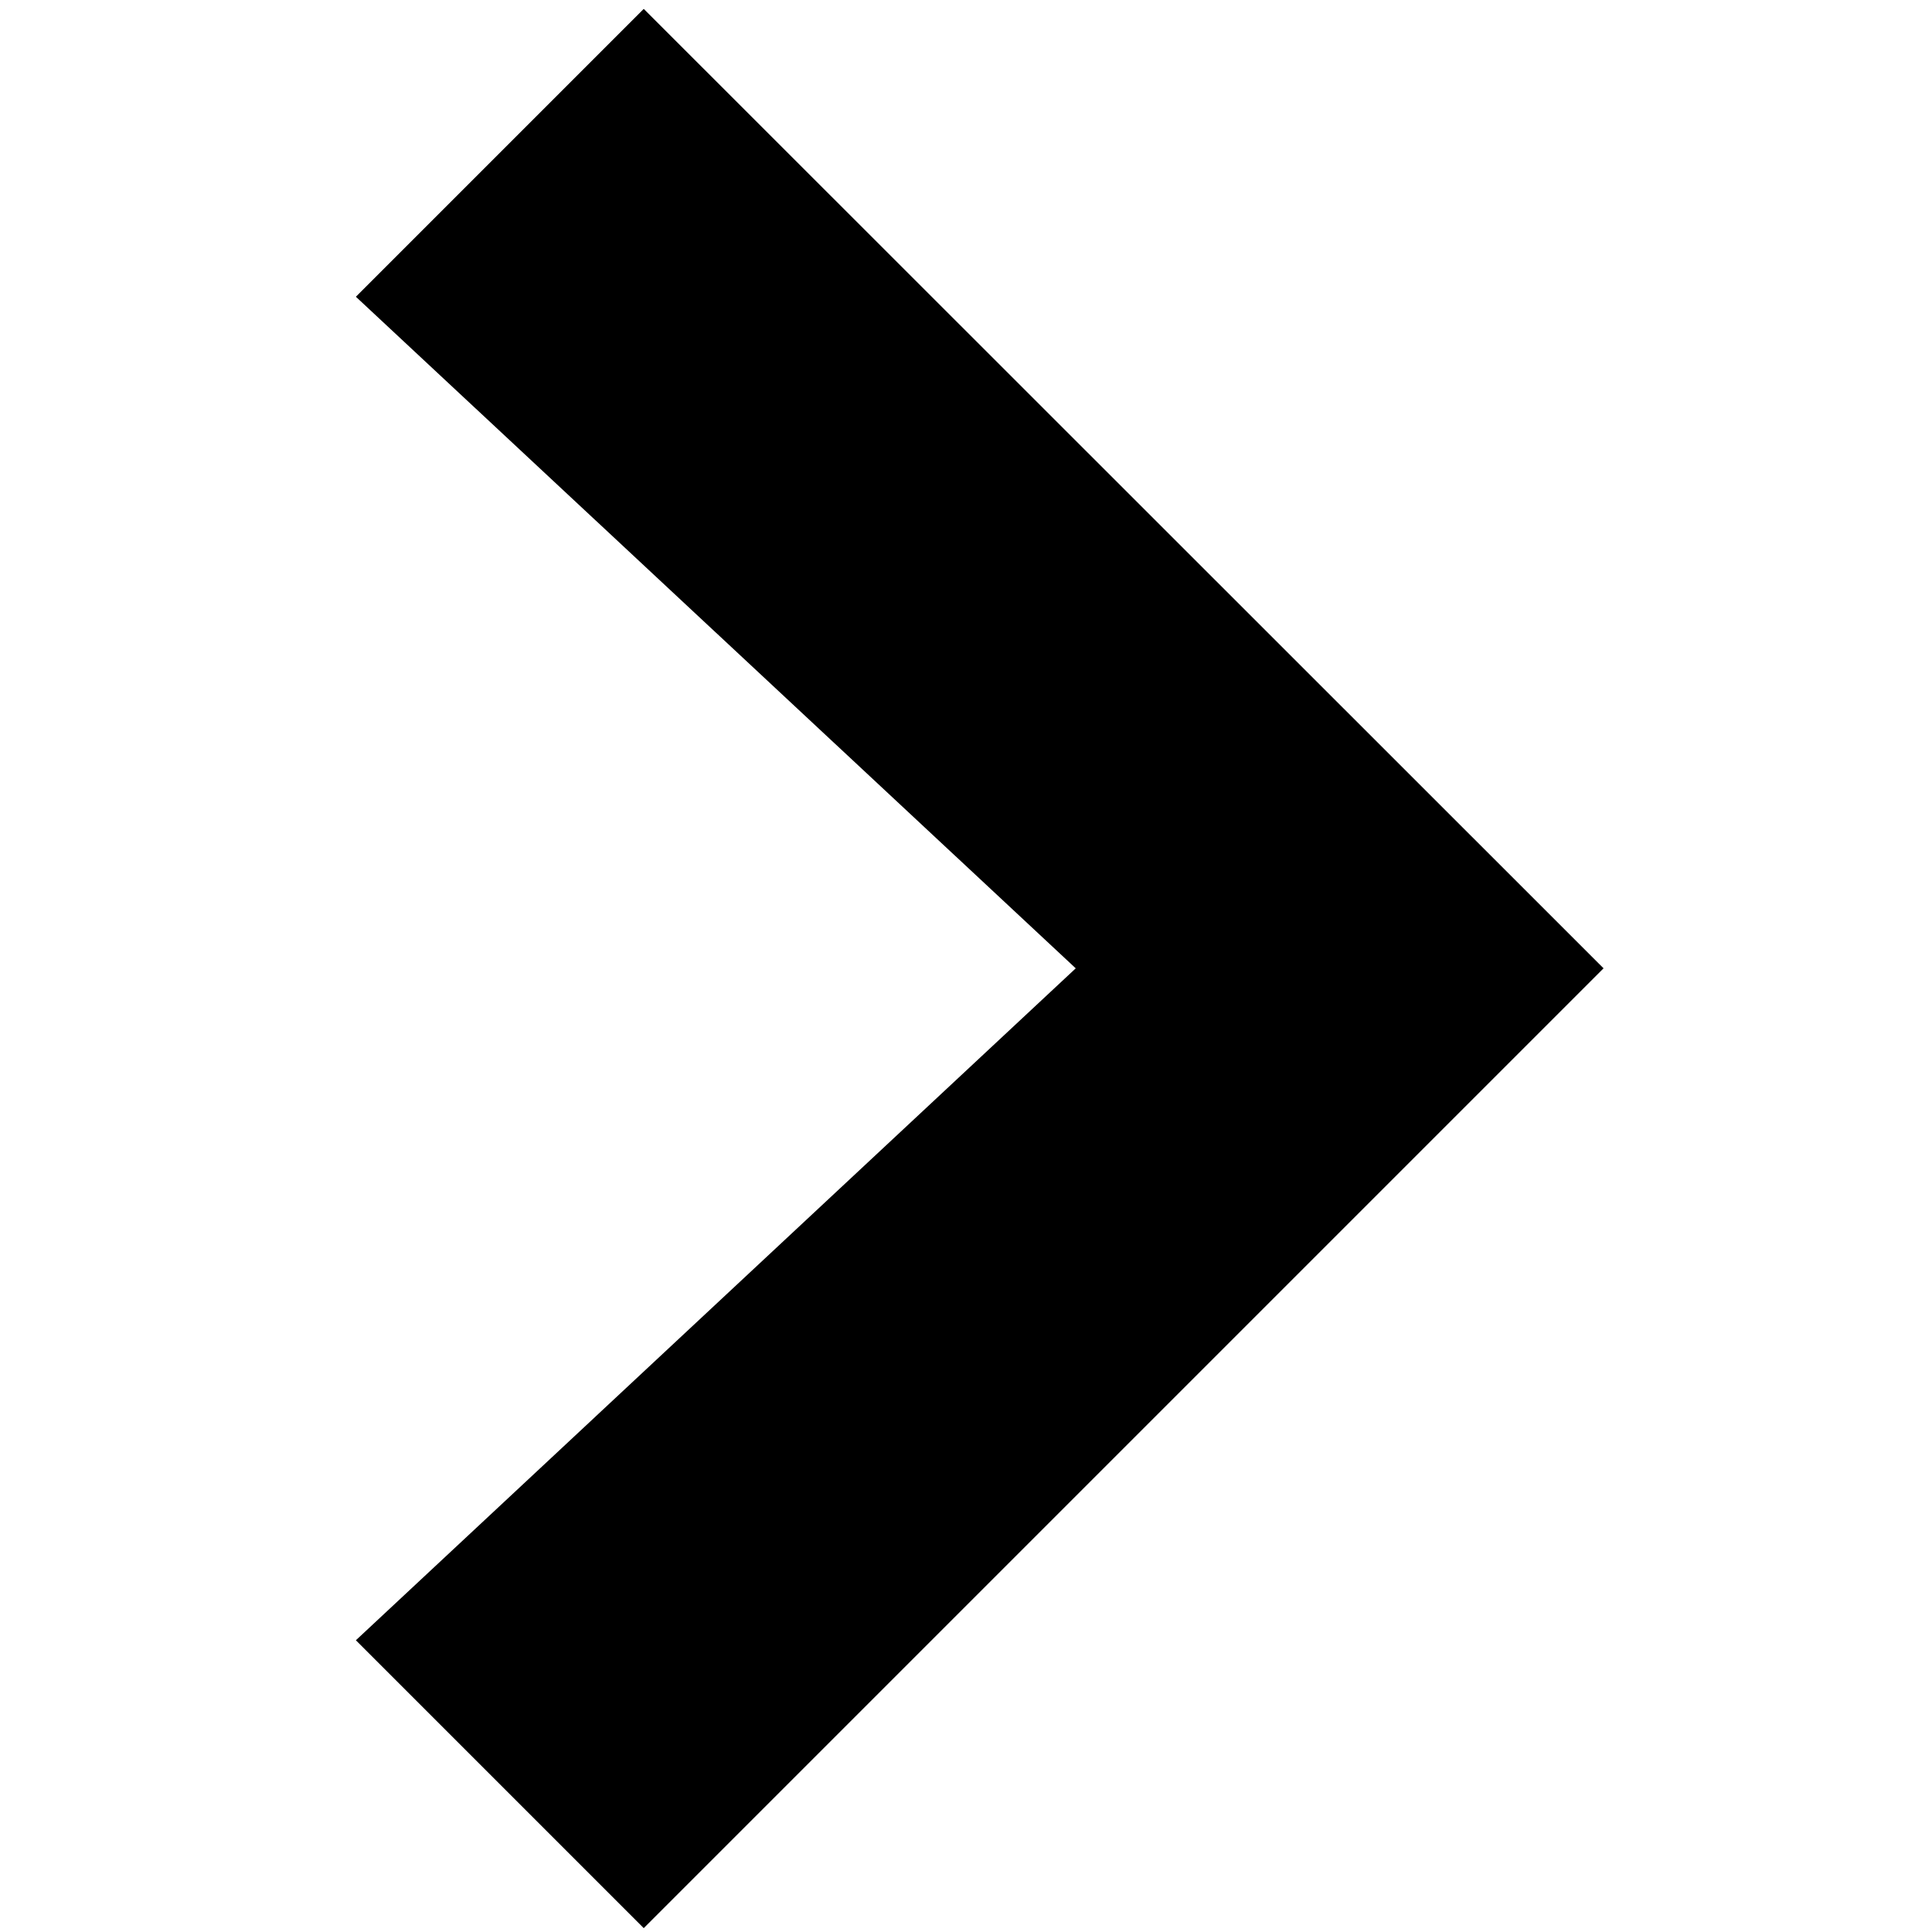 <svg xmlns="http://www.w3.org/2000/svg" xmlns:var="https://github.com/cascornelissen/svg-spritemap-webpack-plugin/" viewBox="0 0 500 500">
  <path var:color.fill="#000" d="M166.6 499l-74.5-74.5 186.3-173.9L92.1 76.8l74.5-74.5L415 250.6 166.6 499z"/>
</svg>
